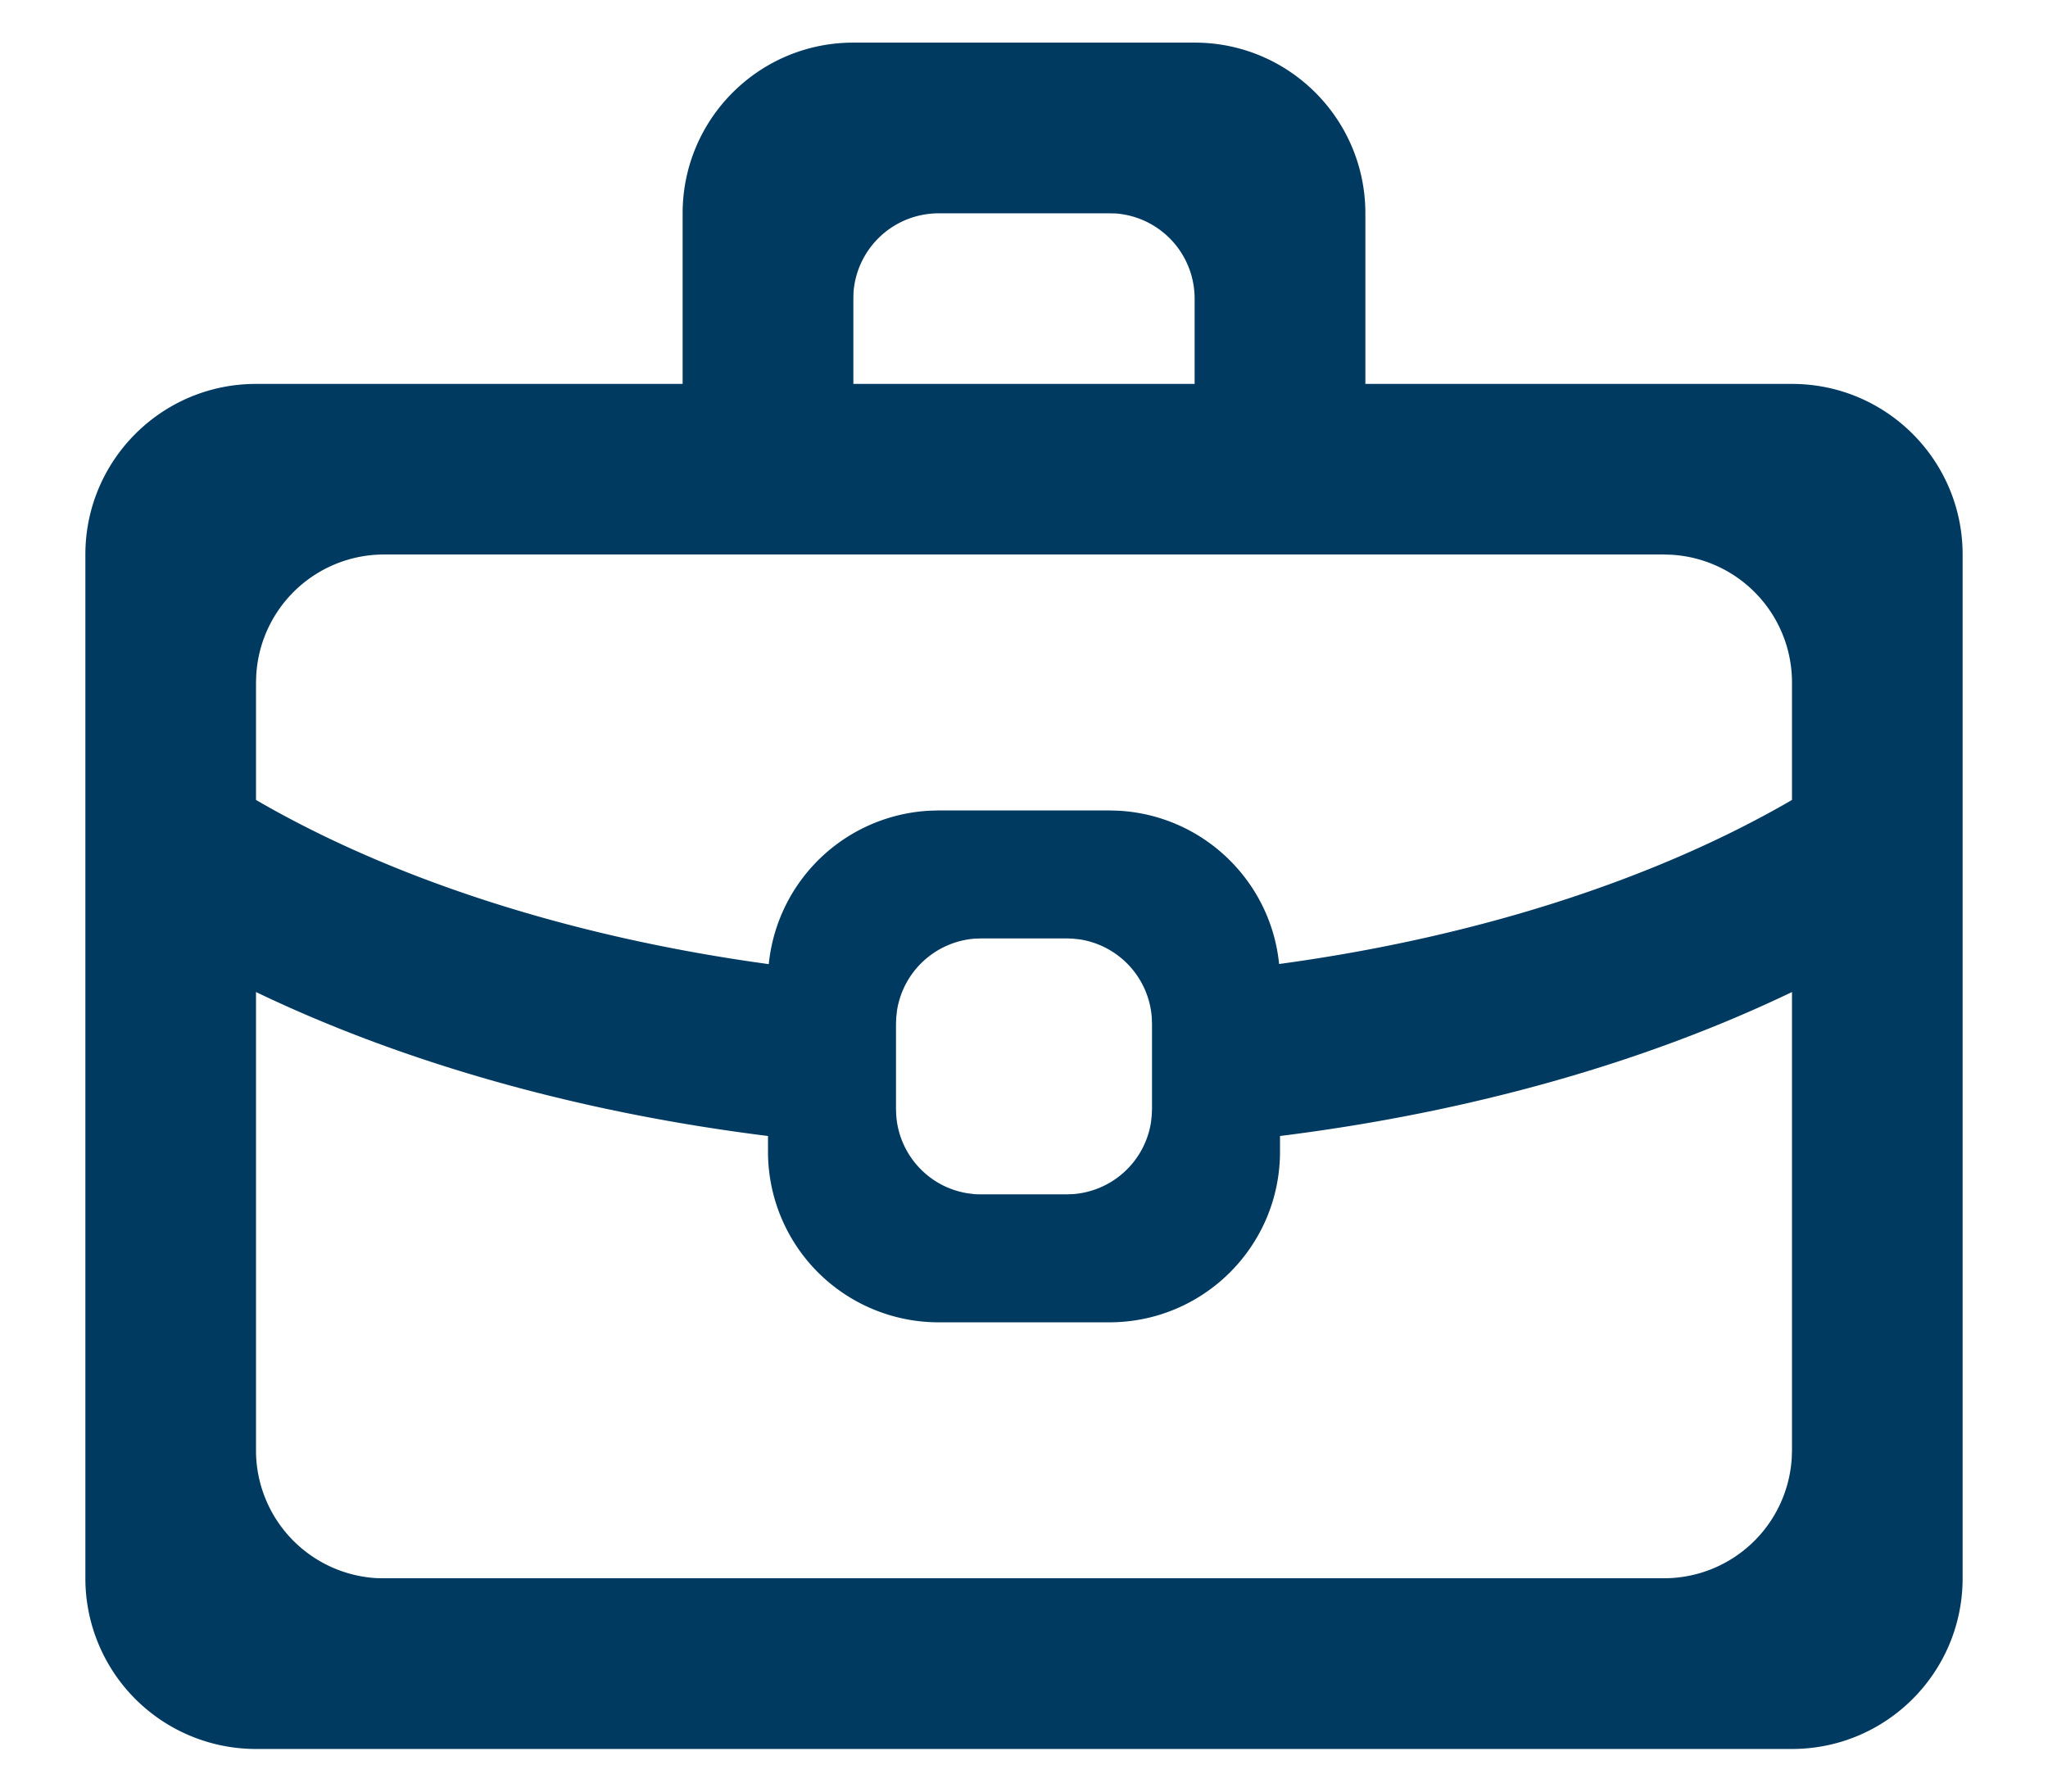 <svg width="16" height="14" xmlns="http://www.w3.org/2000/svg"><g fill="none" fill-rule="evenodd"><path d="M9.333.333c.737 0 1.334.597 1.334 1.334V3H14c.736 0 1.333.597 1.333 1.333v8c0 .737-.597 1.334-1.333 1.334H2a1.333 1.333 0 01-1.333-1.334v-8C.667 3.597 1.264 3 2 3h3.333V1.667C5.333.93 5.93.333 6.667.333h2.666zM10 8.877V9c0 .736-.597 1.333-1.334 1.333H7.333A1.333 1.333 0 016 9v-.123c-1.5-.187-2.865-.58-4-1.125v3.581a1 1 0 00.941.999l.059.001h10a1 1 0 00.998-.94l.002-.06V7.752c-1.135.545-2.5.938-4 1.125zM8.333 7.333h-.666l-.053.002a.667.667 0 00-.606.561l-.006.054L7 8v.667l.002.052c.024.31.259.56.56.606l.055.007.05.001h.666l.053-.002a.667.667 0 00.606-.56l.006-.055.002-.05V8l-.002-.052a.667.667 0 00-.56-.607l-.055-.006-.05-.002zm4.667-3H3a1 1 0 00-.998.942L2 5.333v.918c1.036.602 2.417 1.066 4.006 1.283a1.334 1.334 0 011.258-1.199l.069-.002h1.333l.069.002c.66.034 1.193.547 1.258 1.198 1.59-.216 2.971-.68 4.007-1.282v-.918a1 1 0 00-.941-.998L13 4.333zM8.667 1.667H7.333a.667.667 0 00-.665.617l-.001.05V3h2.666v-.667a.667.667 0 00-.617-.665l-.05-.001z" fill="#003A61"/><path d="M0-1h16v16H0z"/></g></svg>